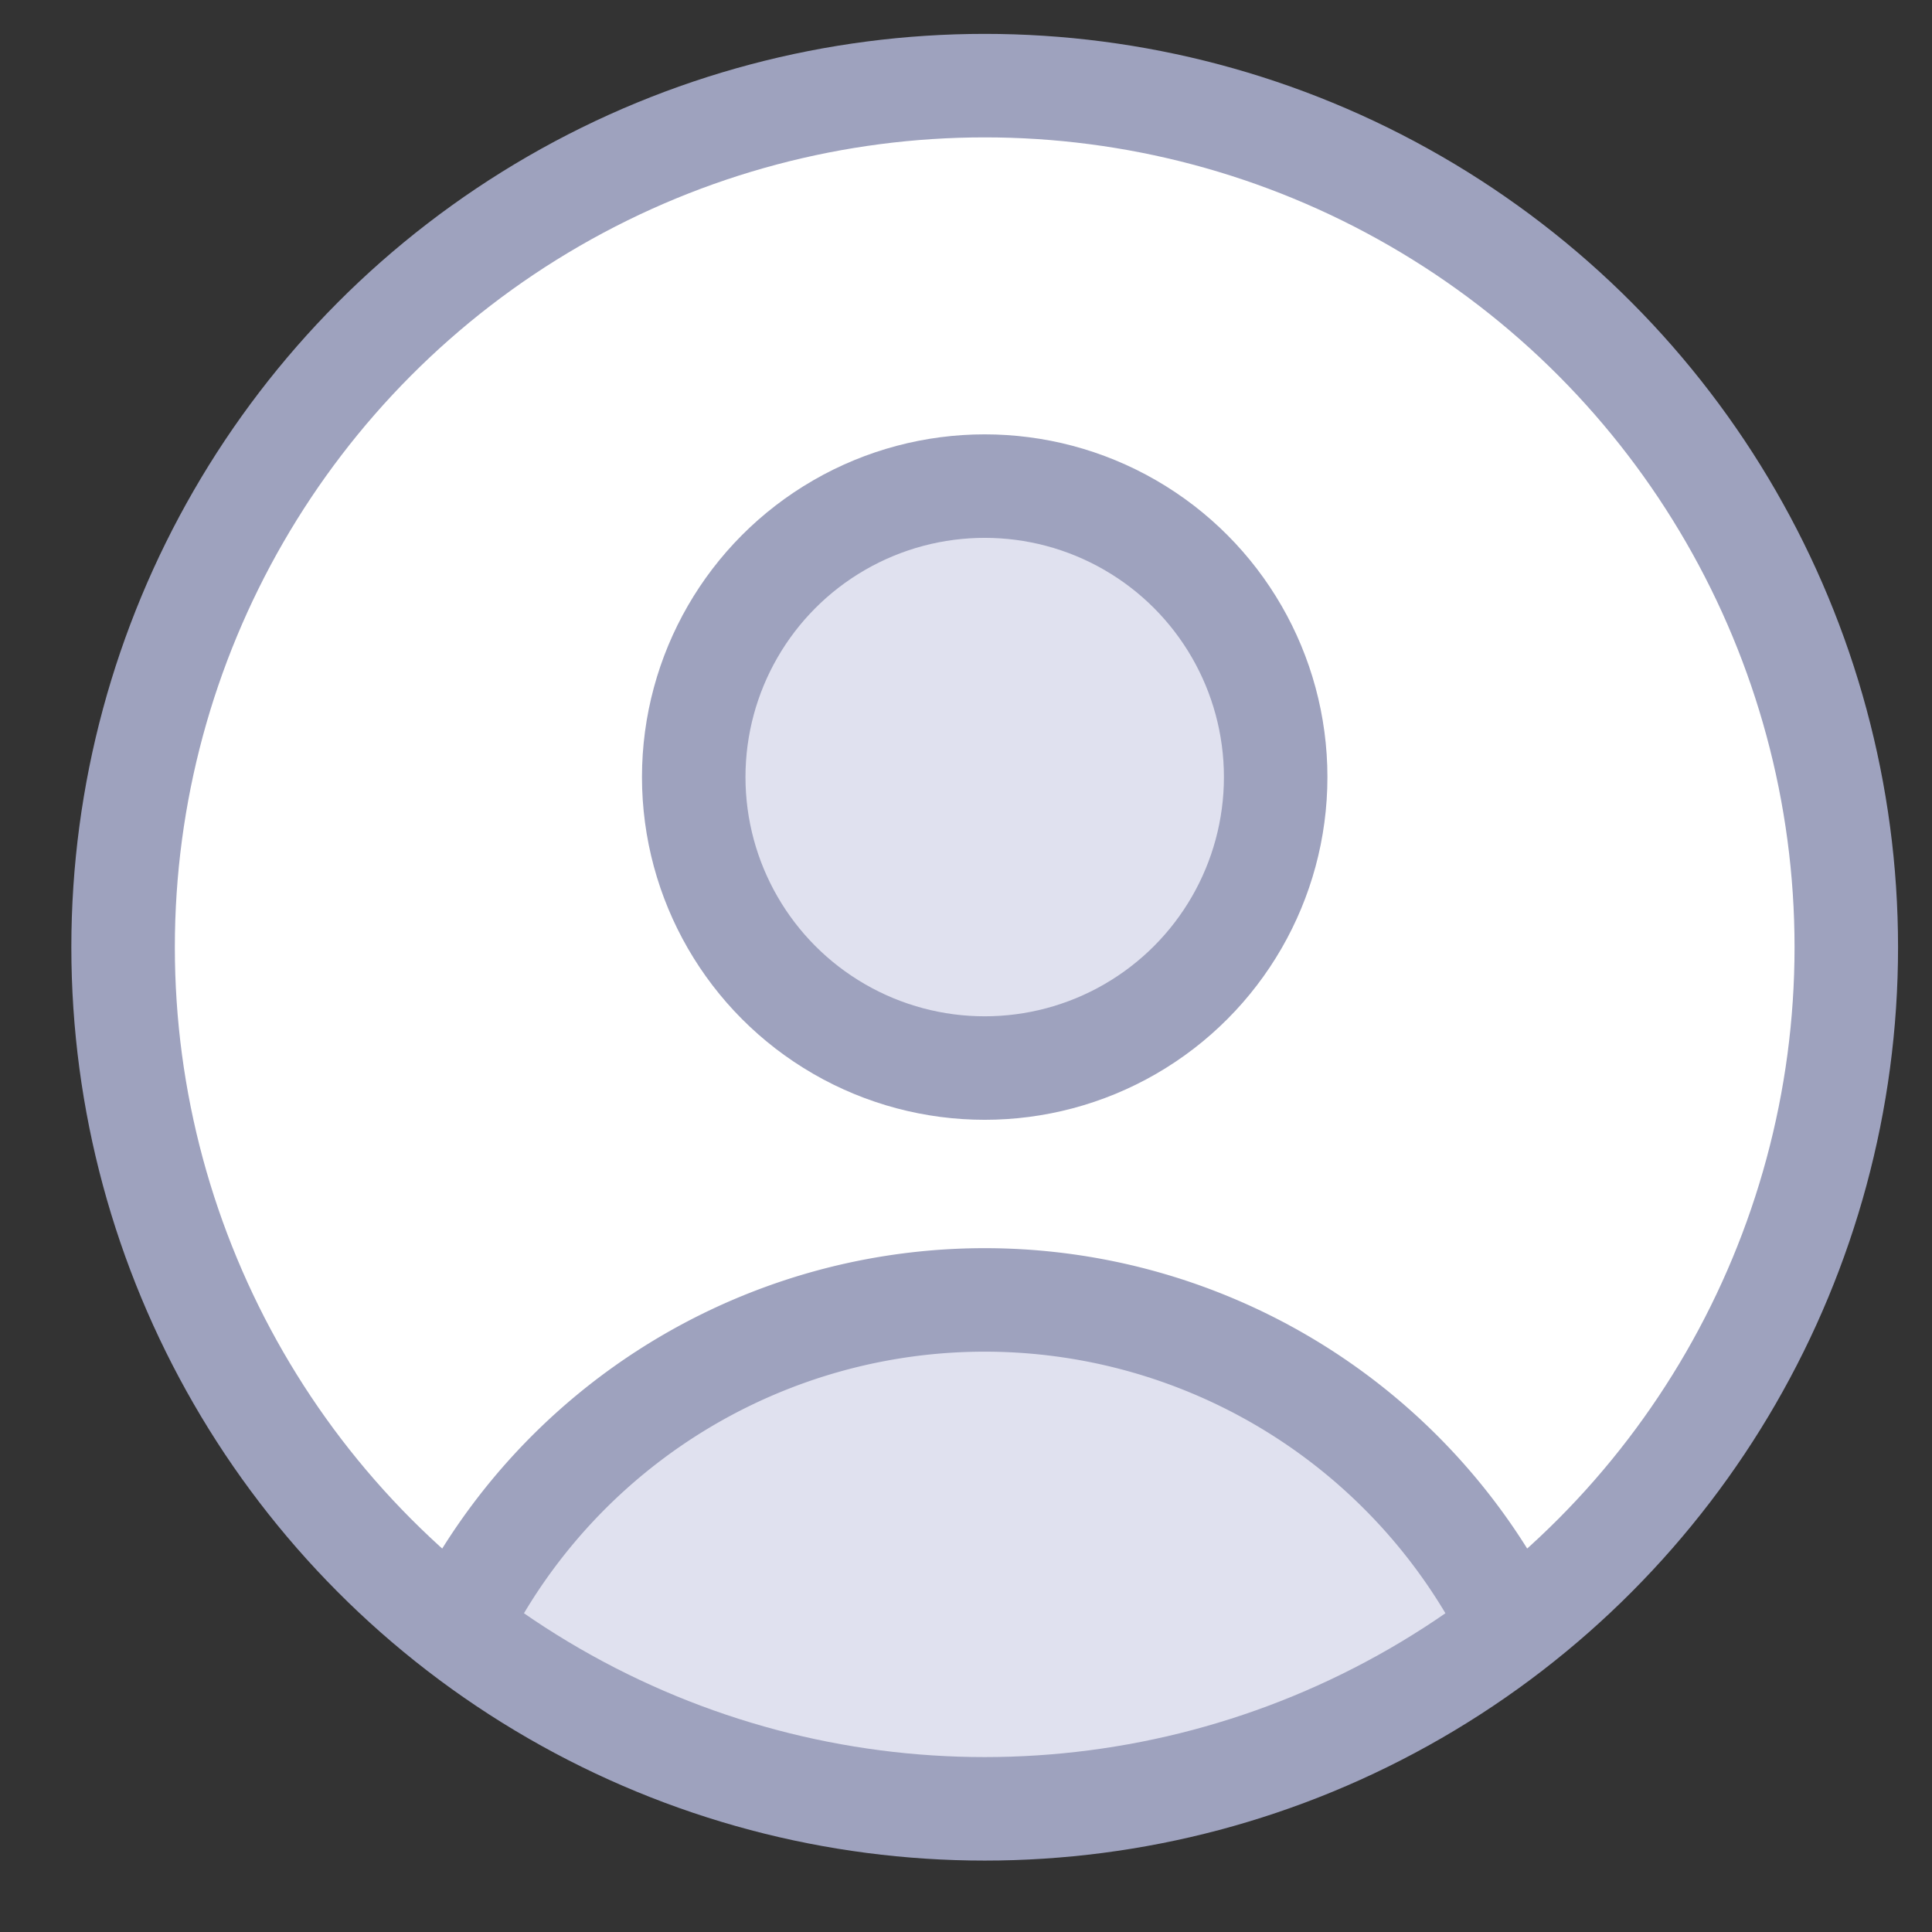 <svg xmlns="http://www.w3.org/2000/svg" width="28" height="28" viewBox="0 0 28 28">
  <rect x="0" y="0" width="28" height="28" fill="#333333" stroke="none"/>
  <g id="Group_3093" data-name="Group 3093" transform="translate(-287 -728.487)">
    <rect id="Rectangle_701" data-name="Rectangle 701" width="28" height="28" transform="translate(287 728.487)" fill="none" opacity="0.2"/>
    <g id="Group_14" data-name="Group 14" transform="translate(288.784 729.728)">
      <circle id="Ellipse_3" data-name="Ellipse 3" cx="12.487" cy="12.487" r="12.487" fill="#fff"/>
      <path id="Ellipse_5" data-name="Ellipse 5" d="M7.6,0a8.523,8.523,0,0,1,7.6,4.669C10.331,8.18,4.732,8.224,0,4.669A8.523,8.523,0,0,1,7.6,0Z" transform="translate(4.883 17.599)" fill="#e0e1ef"/>
      <path id="Ellipse_6" data-name="Ellipse 6" d="M15.208,4.669A8.526,8.526,0,0,0,0,4.669" transform="translate(4.883 17.599)" fill="none" stroke="#9ea2be" stroke-linecap="round" stroke-linejoin="round" stroke-width="1.5"/>
      <circle id="Ellipse_4" data-name="Ellipse 4" cx="4.217" cy="4.217" r="4.217" transform="translate(8.27 5.804)" fill="#e0e1ef" stroke="#9ea2be" stroke-linecap="round" stroke-linejoin="round" stroke-width="1.5"/>
      <circle id="Ellipse_7" data-name="Ellipse 7" cx="12.487" cy="12.487" r="12.487" fill="none" stroke="#9ea2be" stroke-linecap="round" stroke-linejoin="round" stroke-width="1.5"/>
    </g>
  </g>
</svg>
